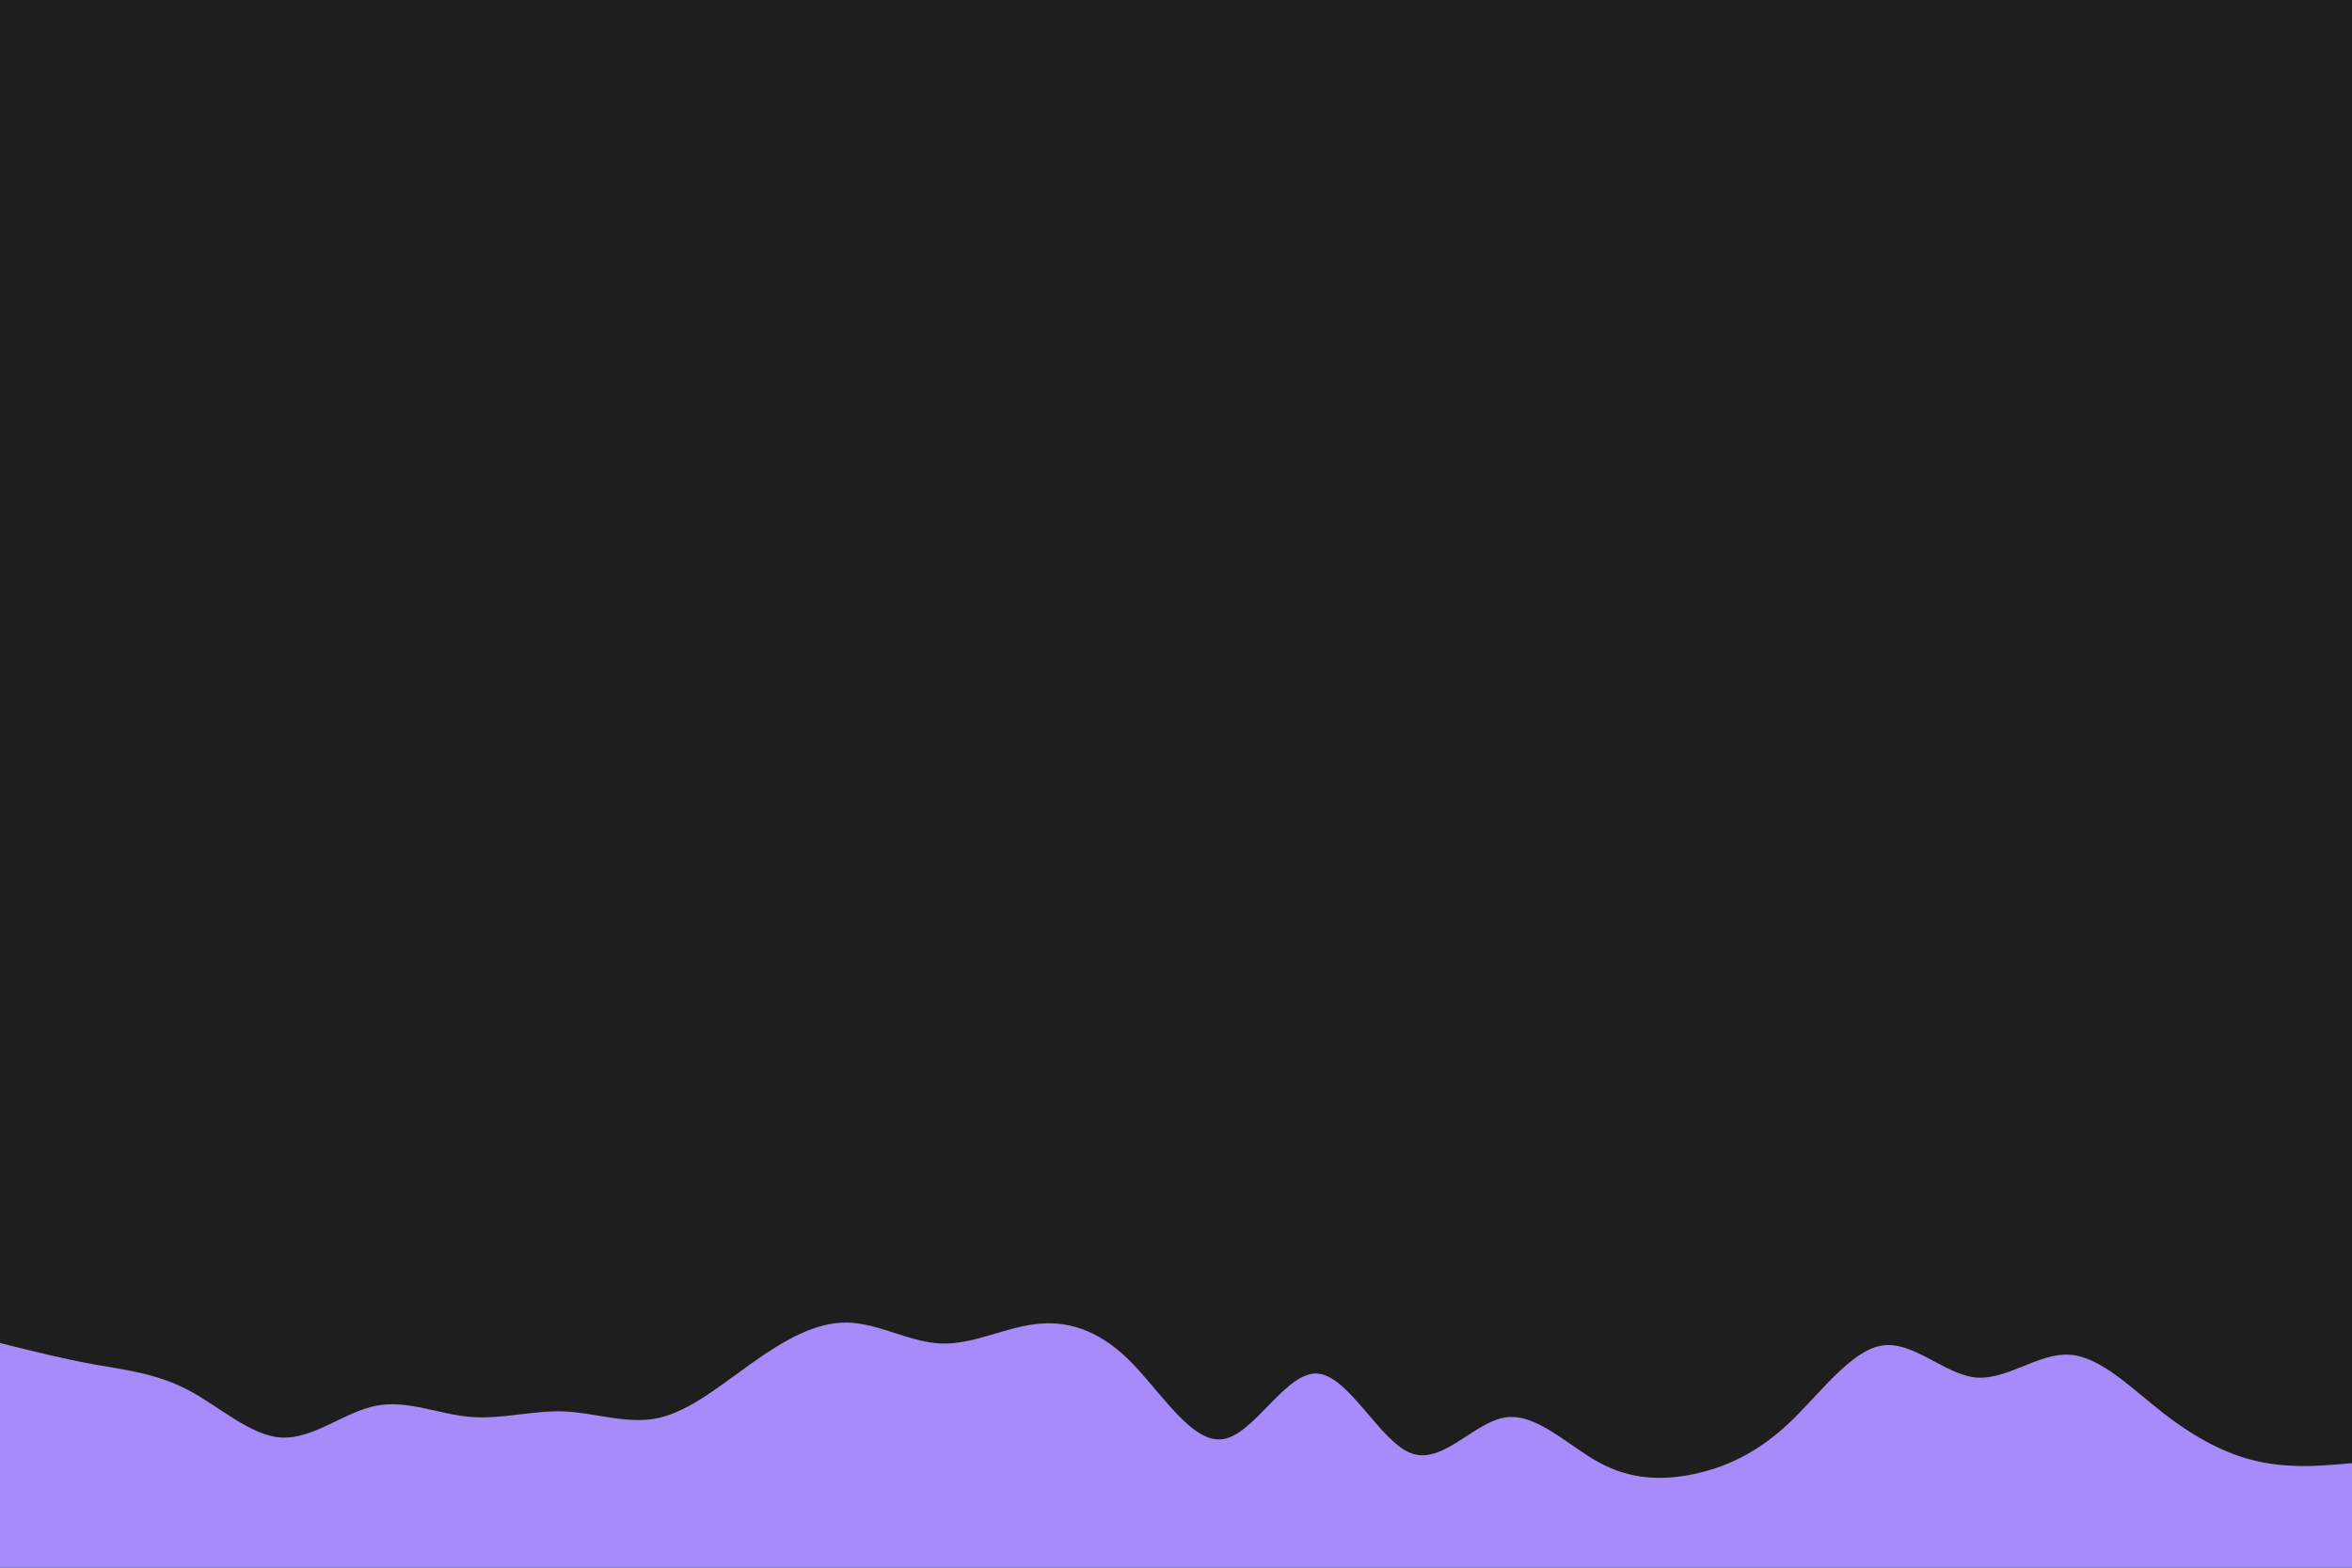 <svg id="visual" viewBox="0 0 900 600" width="900" height="600" xmlns="http://www.w3.org/2000/svg" xmlns:xlink="http://www.w3.org/1999/xlink" version="1.1"><rect x="0" y="0" width="900" height="600" fill="#1e1e1e"></rect><path d="M0 514L6 515.5C12 517 24 520 36 522.2C48 524.3 60 525.7 72 532C84 538.3 96 549.7 108 550.2C120 550.7 132 540.3 144 538C156 535.7 168 541.3 180 542.3C192 543.3 204 539.7 216 540.2C228 540.7 240 545.3 252 542.7C264 540 276 530 288 521.5C300 513 312 506 324 506.2C336 506.3 348 513.7 360 514.2C372 514.7 384 508.3 396 506.8C408 505.3 420 508.7 432 520.5C444 532.3 456 552.7 468 550.8C480 549 492 525 504 525.7C516 526.3 528 551.7 540 556.2C552 560.7 564 544.3 576 542.5C588 540.7 600 553.3 612 559.8C624 566.3 636 566.7 648 564.2C660 561.7 672 556.3 684 545.2C696 534 708 517 720 515C732 513 744 526 756 527.2C768 528.3 780 517.7 792 518.5C804 519.3 816 531.7 828 541C840 550.3 852 556.7 864 559.3C876 562 888 561 894 560.5L900 560L900 601L894 601C888 601 876 601 864 601C852 601 840 601 828 601C816 601 804 601 792 601C780 601 768 601 756 601C744 601 732 601 720 601C708 601 696 601 684 601C672 601 660 601 648 601C636 601 624 601 612 601C600 601 588 601 576 601C564 601 552 601 540 601C528 601 516 601 504 601C492 601 480 601 468 601C456 601 444 601 432 601C420 601 408 601 396 601C384 601 372 601 360 601C348 601 336 601 324 601C312 601 300 601 288 601C276 601 264 601 252 601C240 601 228 601 216 601C204 601 192 601 180 601C168 601 156 601 144 601C132 601 120 601 108 601C96 601 84 601 72 601C60 601 48 601 36 601C24 601 12 601 6 601L0 601Z" fill="#a78bfa" stroke-linecap="round" stroke-linejoin="miter"></path></svg>